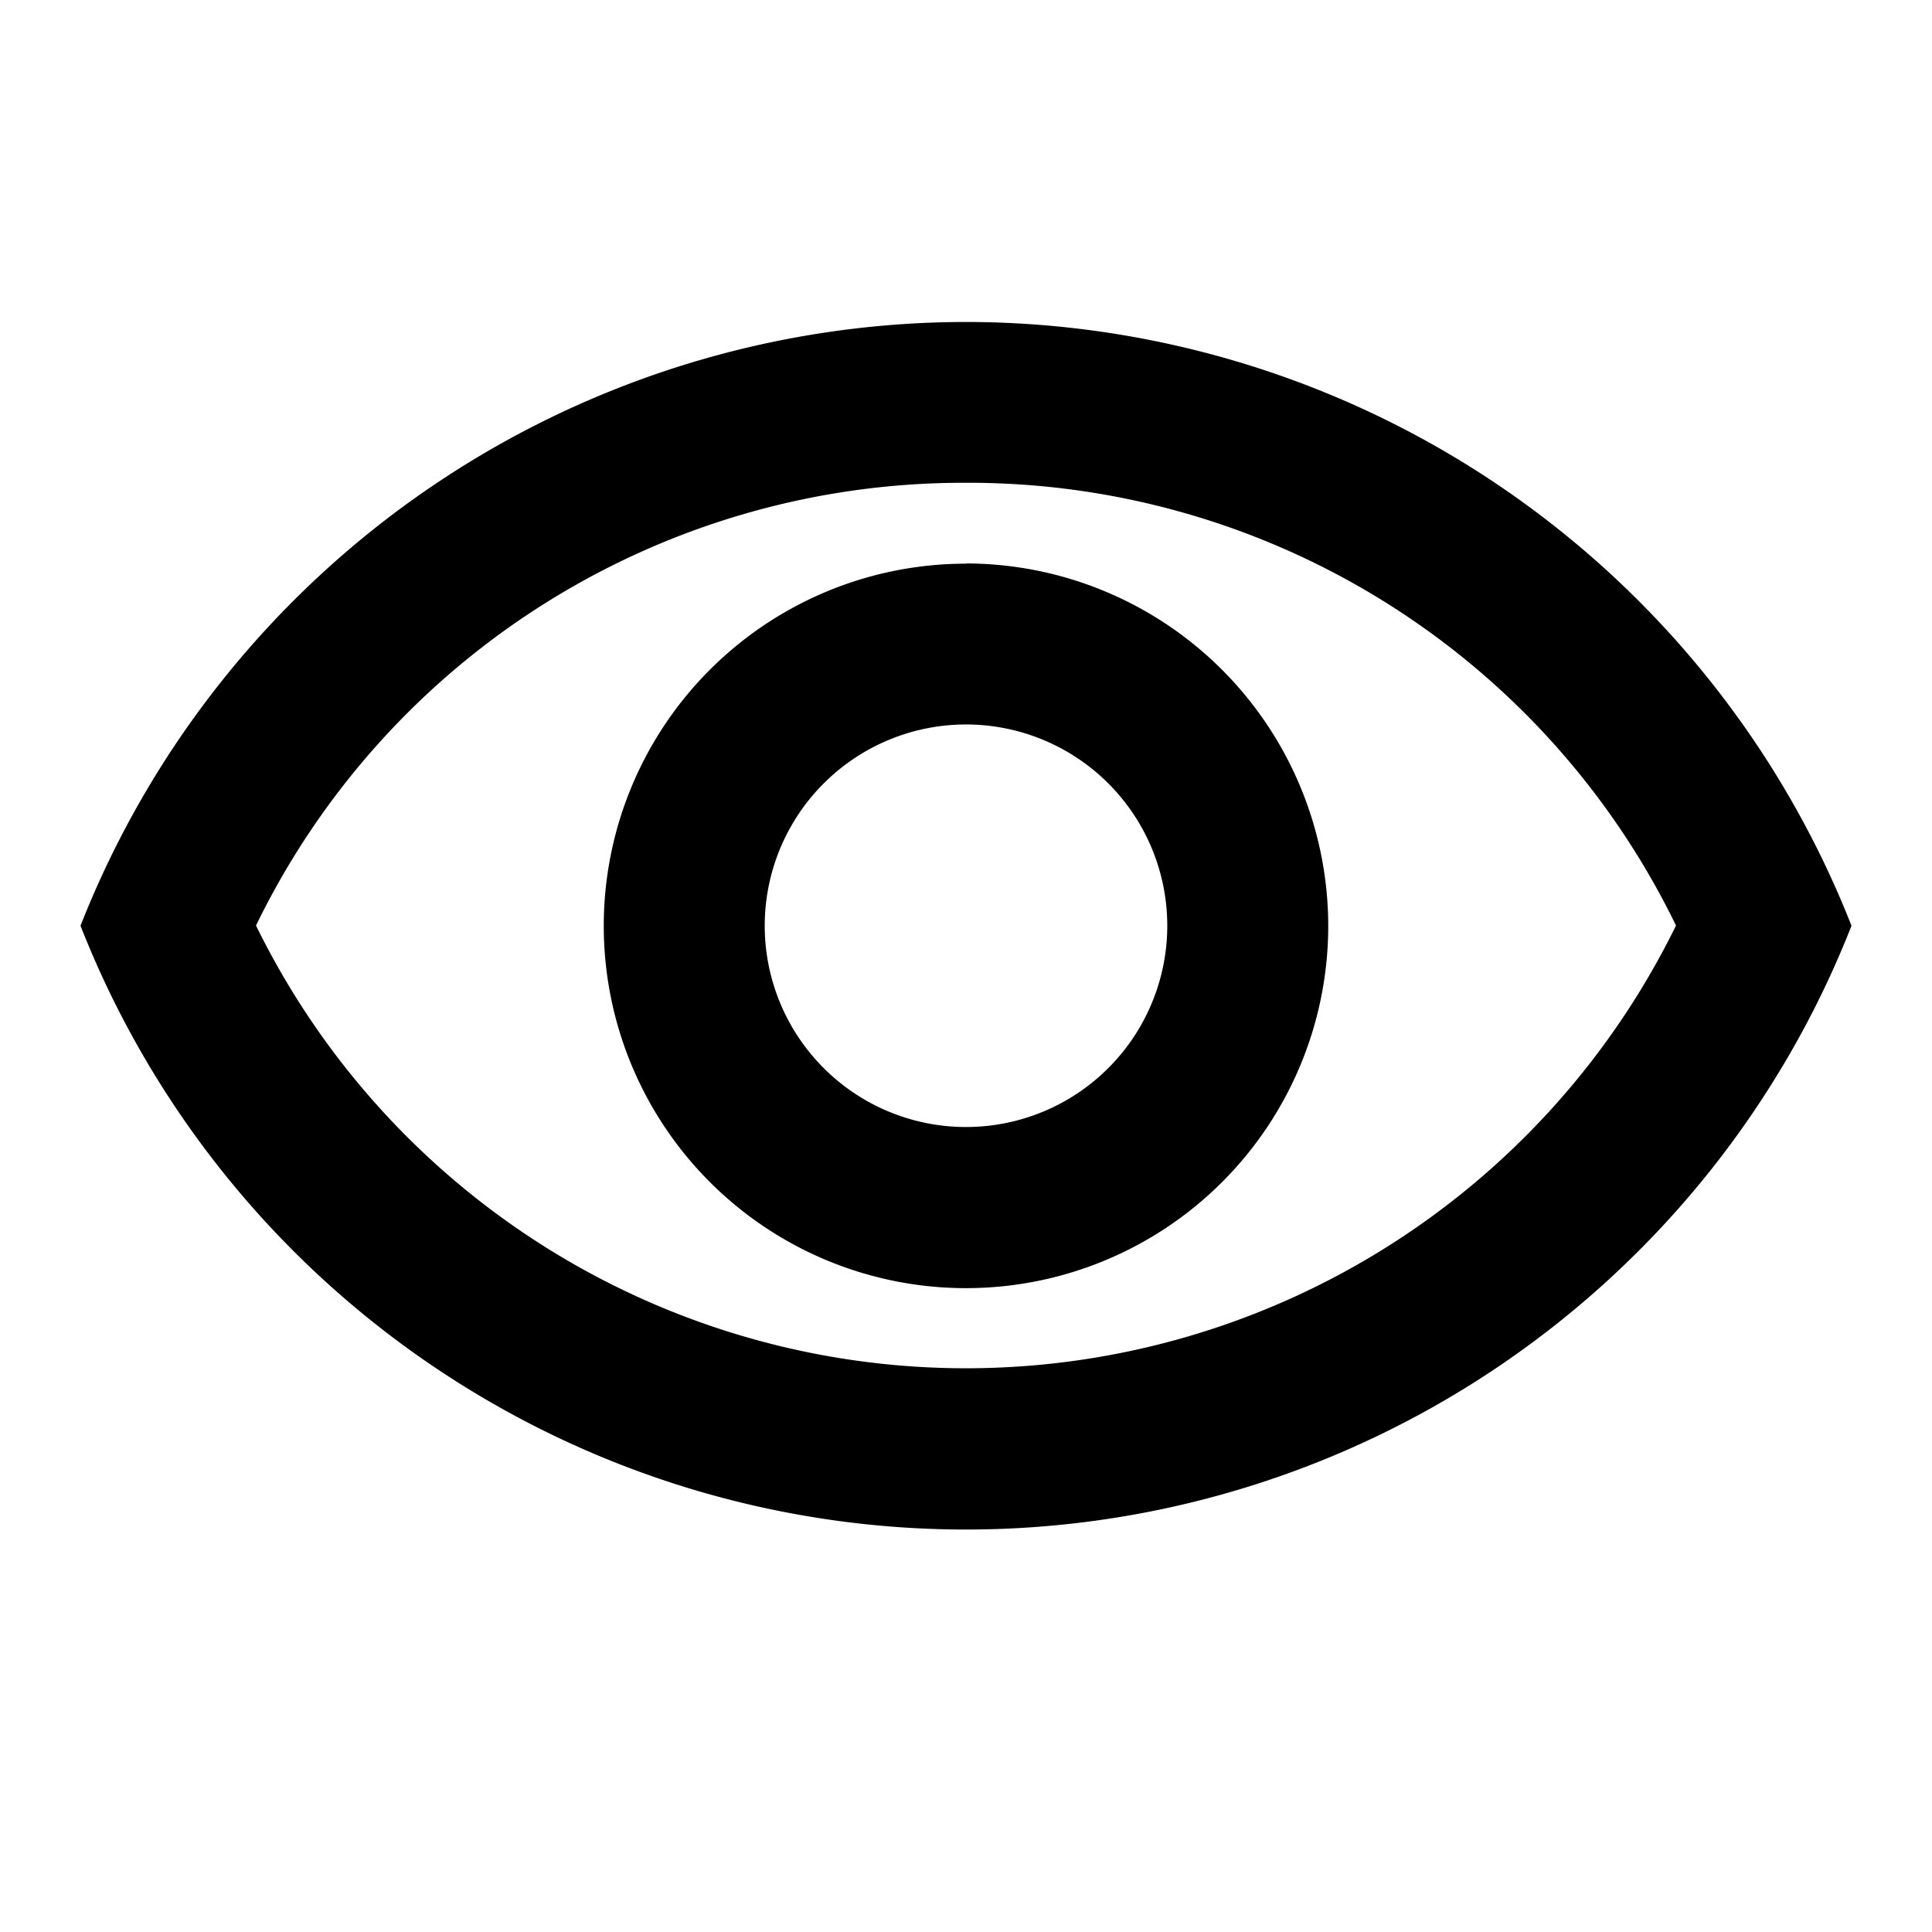 <svg id="visibility_black_24dp_1_" data-name="visibility_black_24dp(1)" xmlns="http://www.w3.org/2000/svg" width="36.044" height="36.044" viewBox="0 0 36.044 36.044">
  <path id="Path_306" data-name="Path 306" d="M0,0H36.044V36.044H0Z" fill="none"/>
  <path id="Path_307" data-name="Path 307" d="M17.52,7a14.673,14.673,0,0,1,13.246,8.26,14.751,14.751,0,0,1-26.492,0A14.673,14.673,0,0,1,17.52,7m0-3A17.762,17.762,0,0,0,1,15.264a17.746,17.746,0,0,0,33.04,0A17.762,17.762,0,0,0,17.52,4Zm0,7.509a3.755,3.755,0,1,1-3.755,3.755,3.756,3.756,0,0,1,3.755-3.755m0-3a6.758,6.758,0,1,0,6.758,6.758A6.768,6.768,0,0,0,17.52,8.505Z" transform="translate(0.502 2.007)"/>
</svg>
